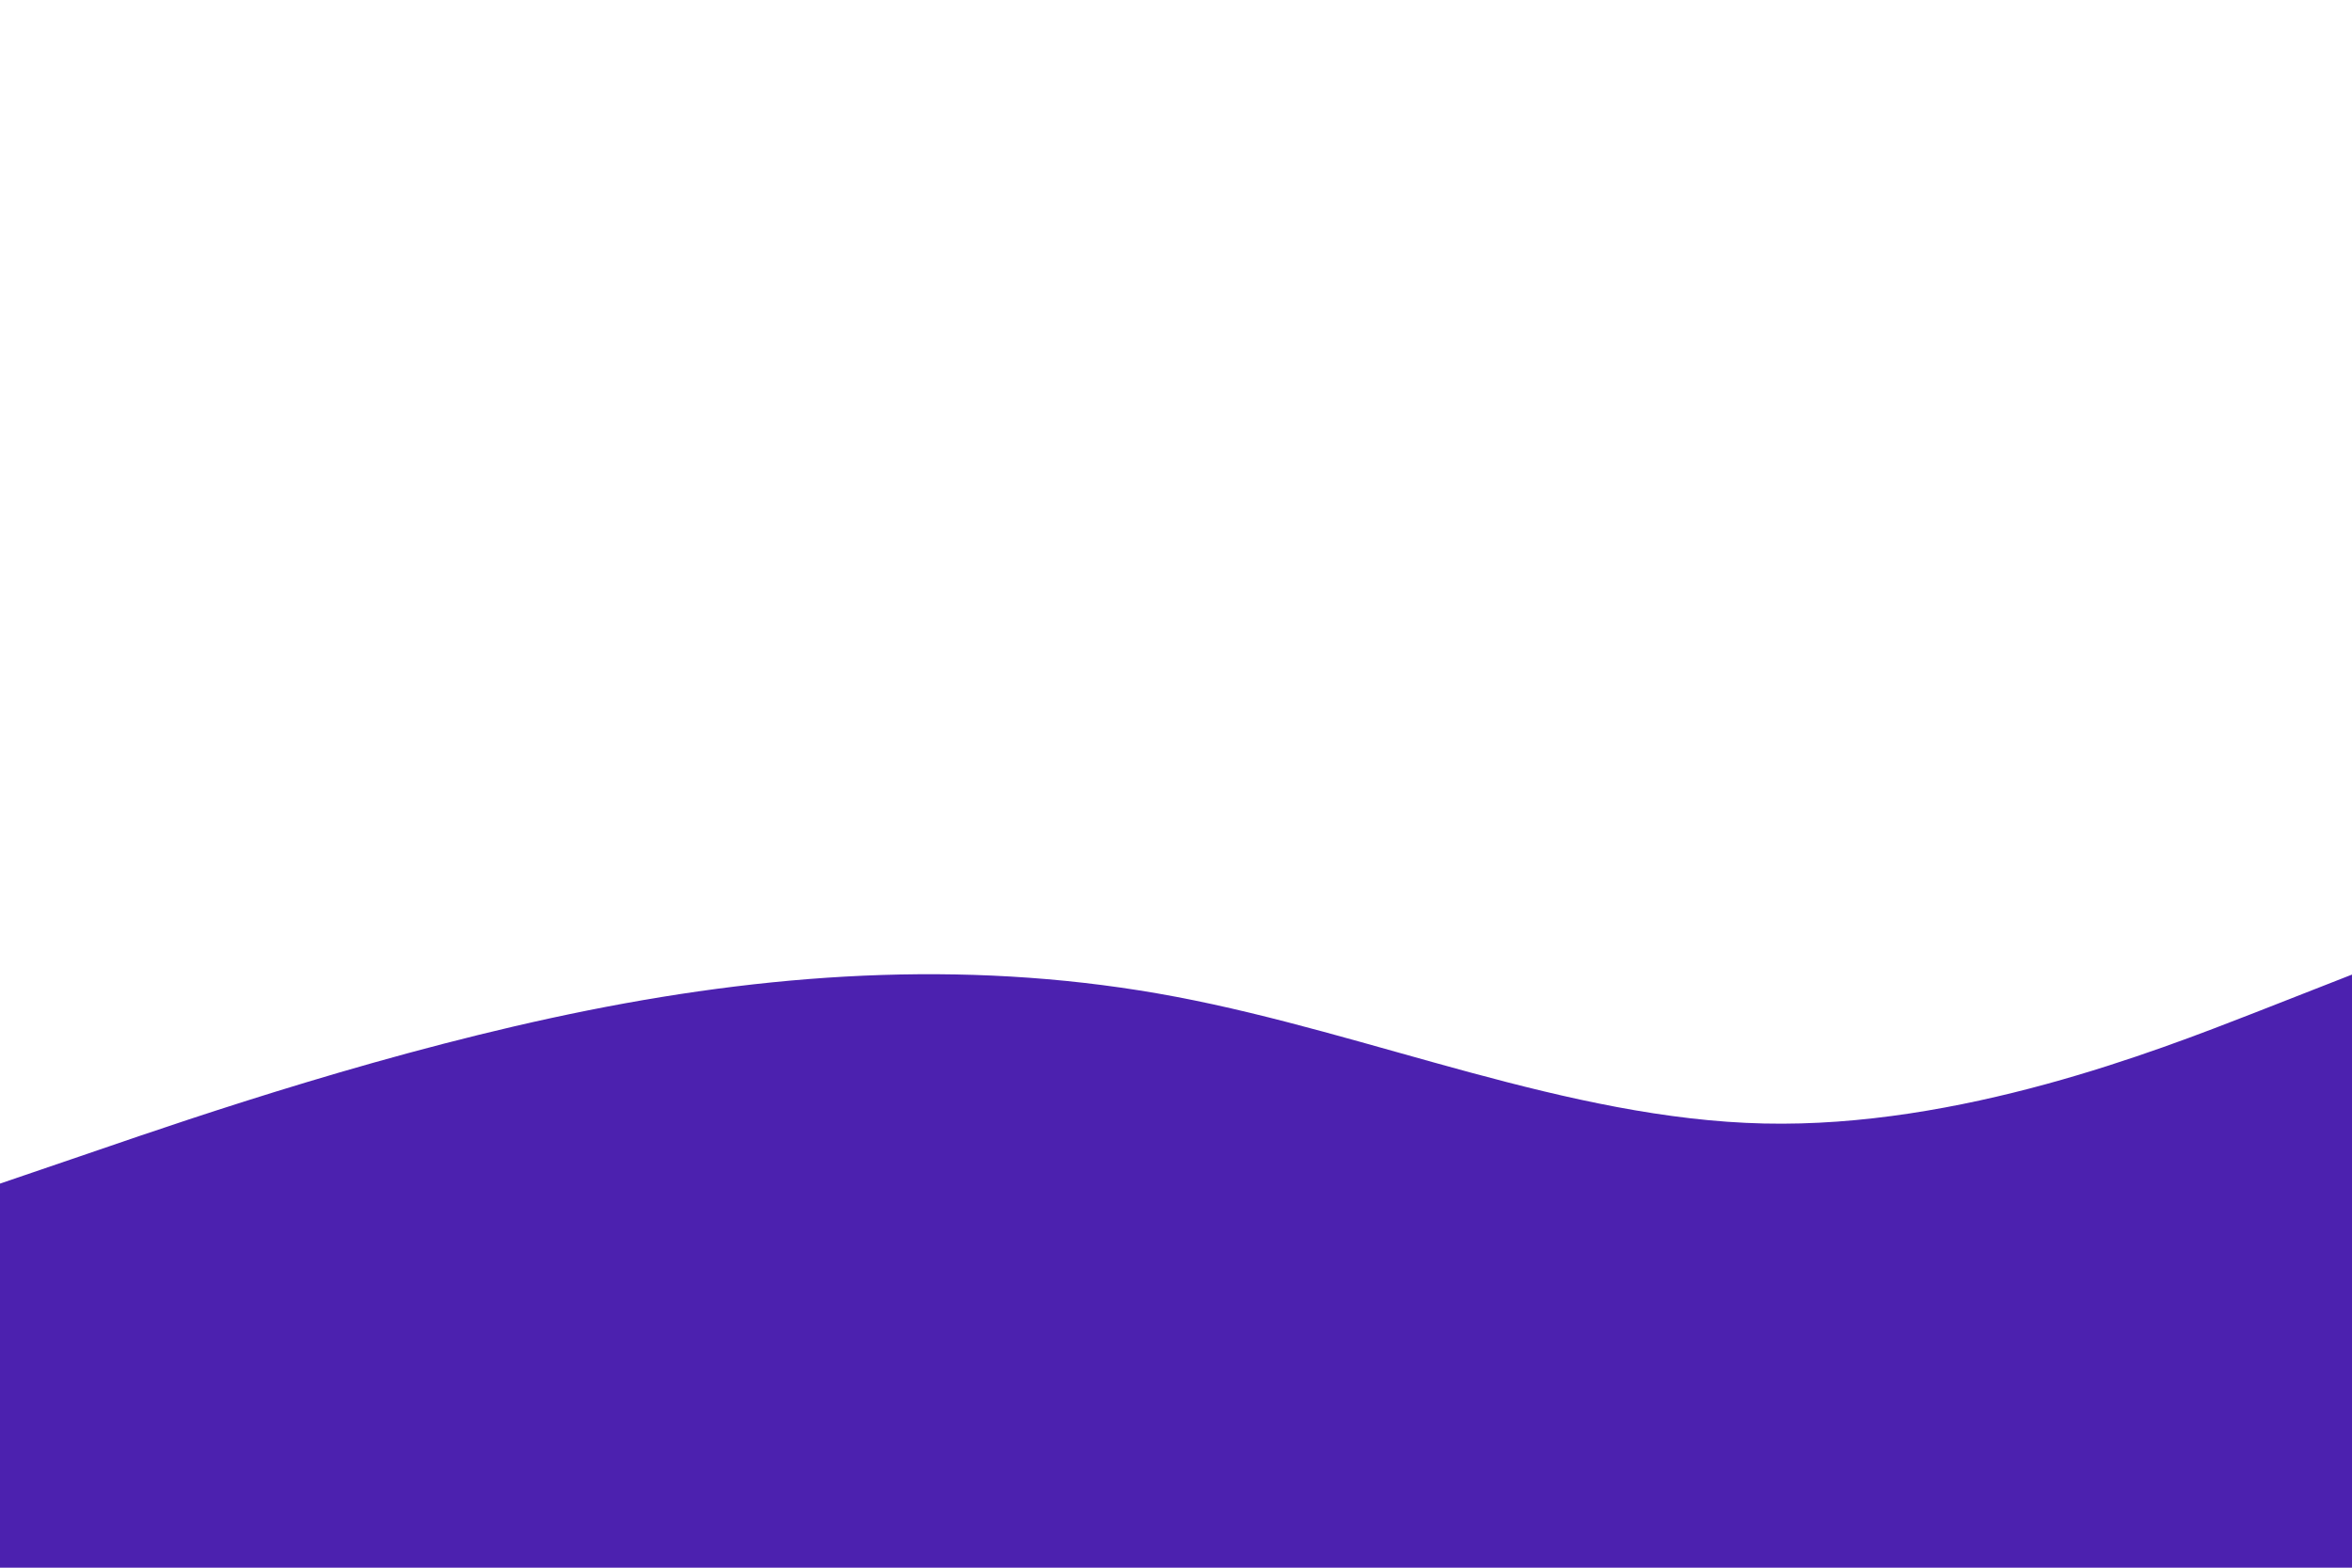 <svg id="visual" viewBox="0 0 900 600" width="900" height="600" xmlns="http://www.w3.org/2000/svg" xmlns:xlink="http://www.w3.org/1999/xlink" version="1.1"><rect x="0" y="0" width="900" height="600" fill="#fff"></rect><path d="M0 453L37.5 440.2C75 427.3 150 401.7 225 386.7C300 371.7 375 367.3 450 381.5C525 395.7 600 428.3 675 430C750 431.7 825 402.3 862.5 387.7L900 373L900 601L862.5 601C825 601 750 601 675 601C600 601 525 601 450 601C375 601 300 601 225 601C150 601 75 601 37.5 601L0 601Z" fill="#4c21af" stroke-linecap="round" stroke-linejoin="miter"></path></svg>